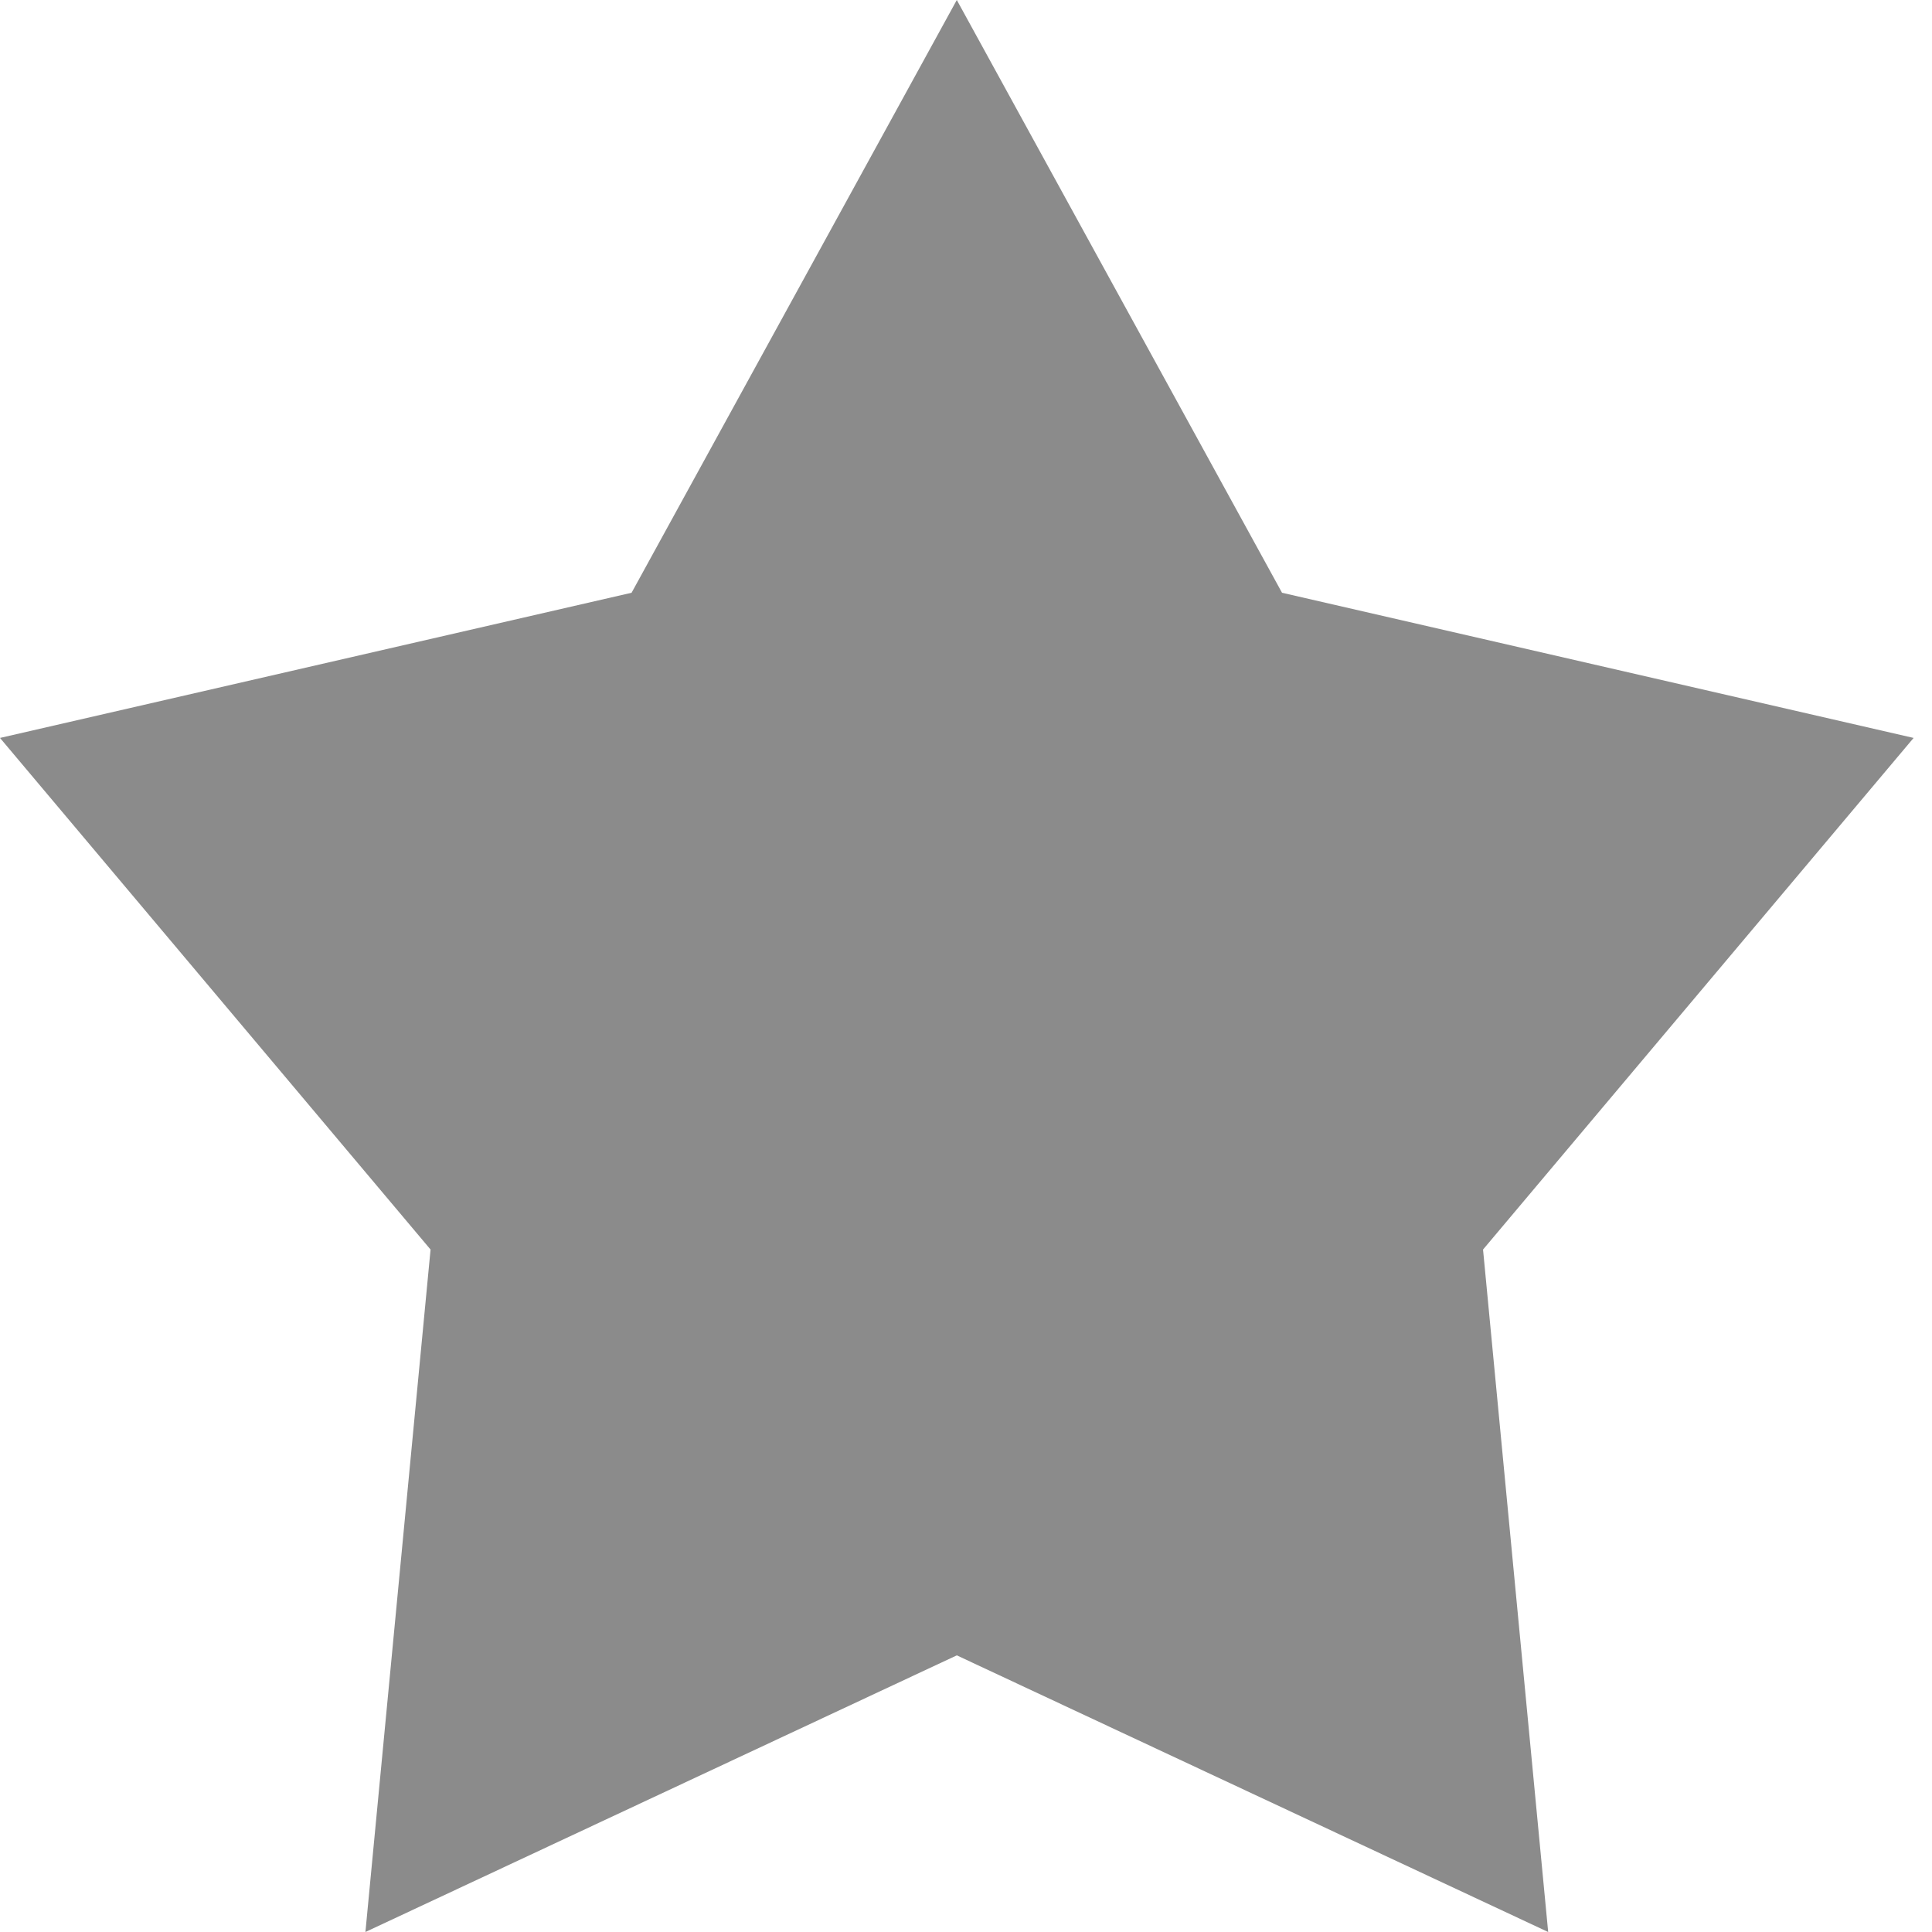 <svg width="21" height="21" viewBox="0 0 21 21" fill="none" xmlns="http://www.w3.org/2000/svg">
<path d="M10.4 0L13.935 6.443L20.8 8.021L16.12 13.582L16.828 21L10.4 17.993L3.972 21L4.68 13.582L0 8.021L6.865 6.443L10.4 0Z" fill="#8B8B8B"/>
</svg>
